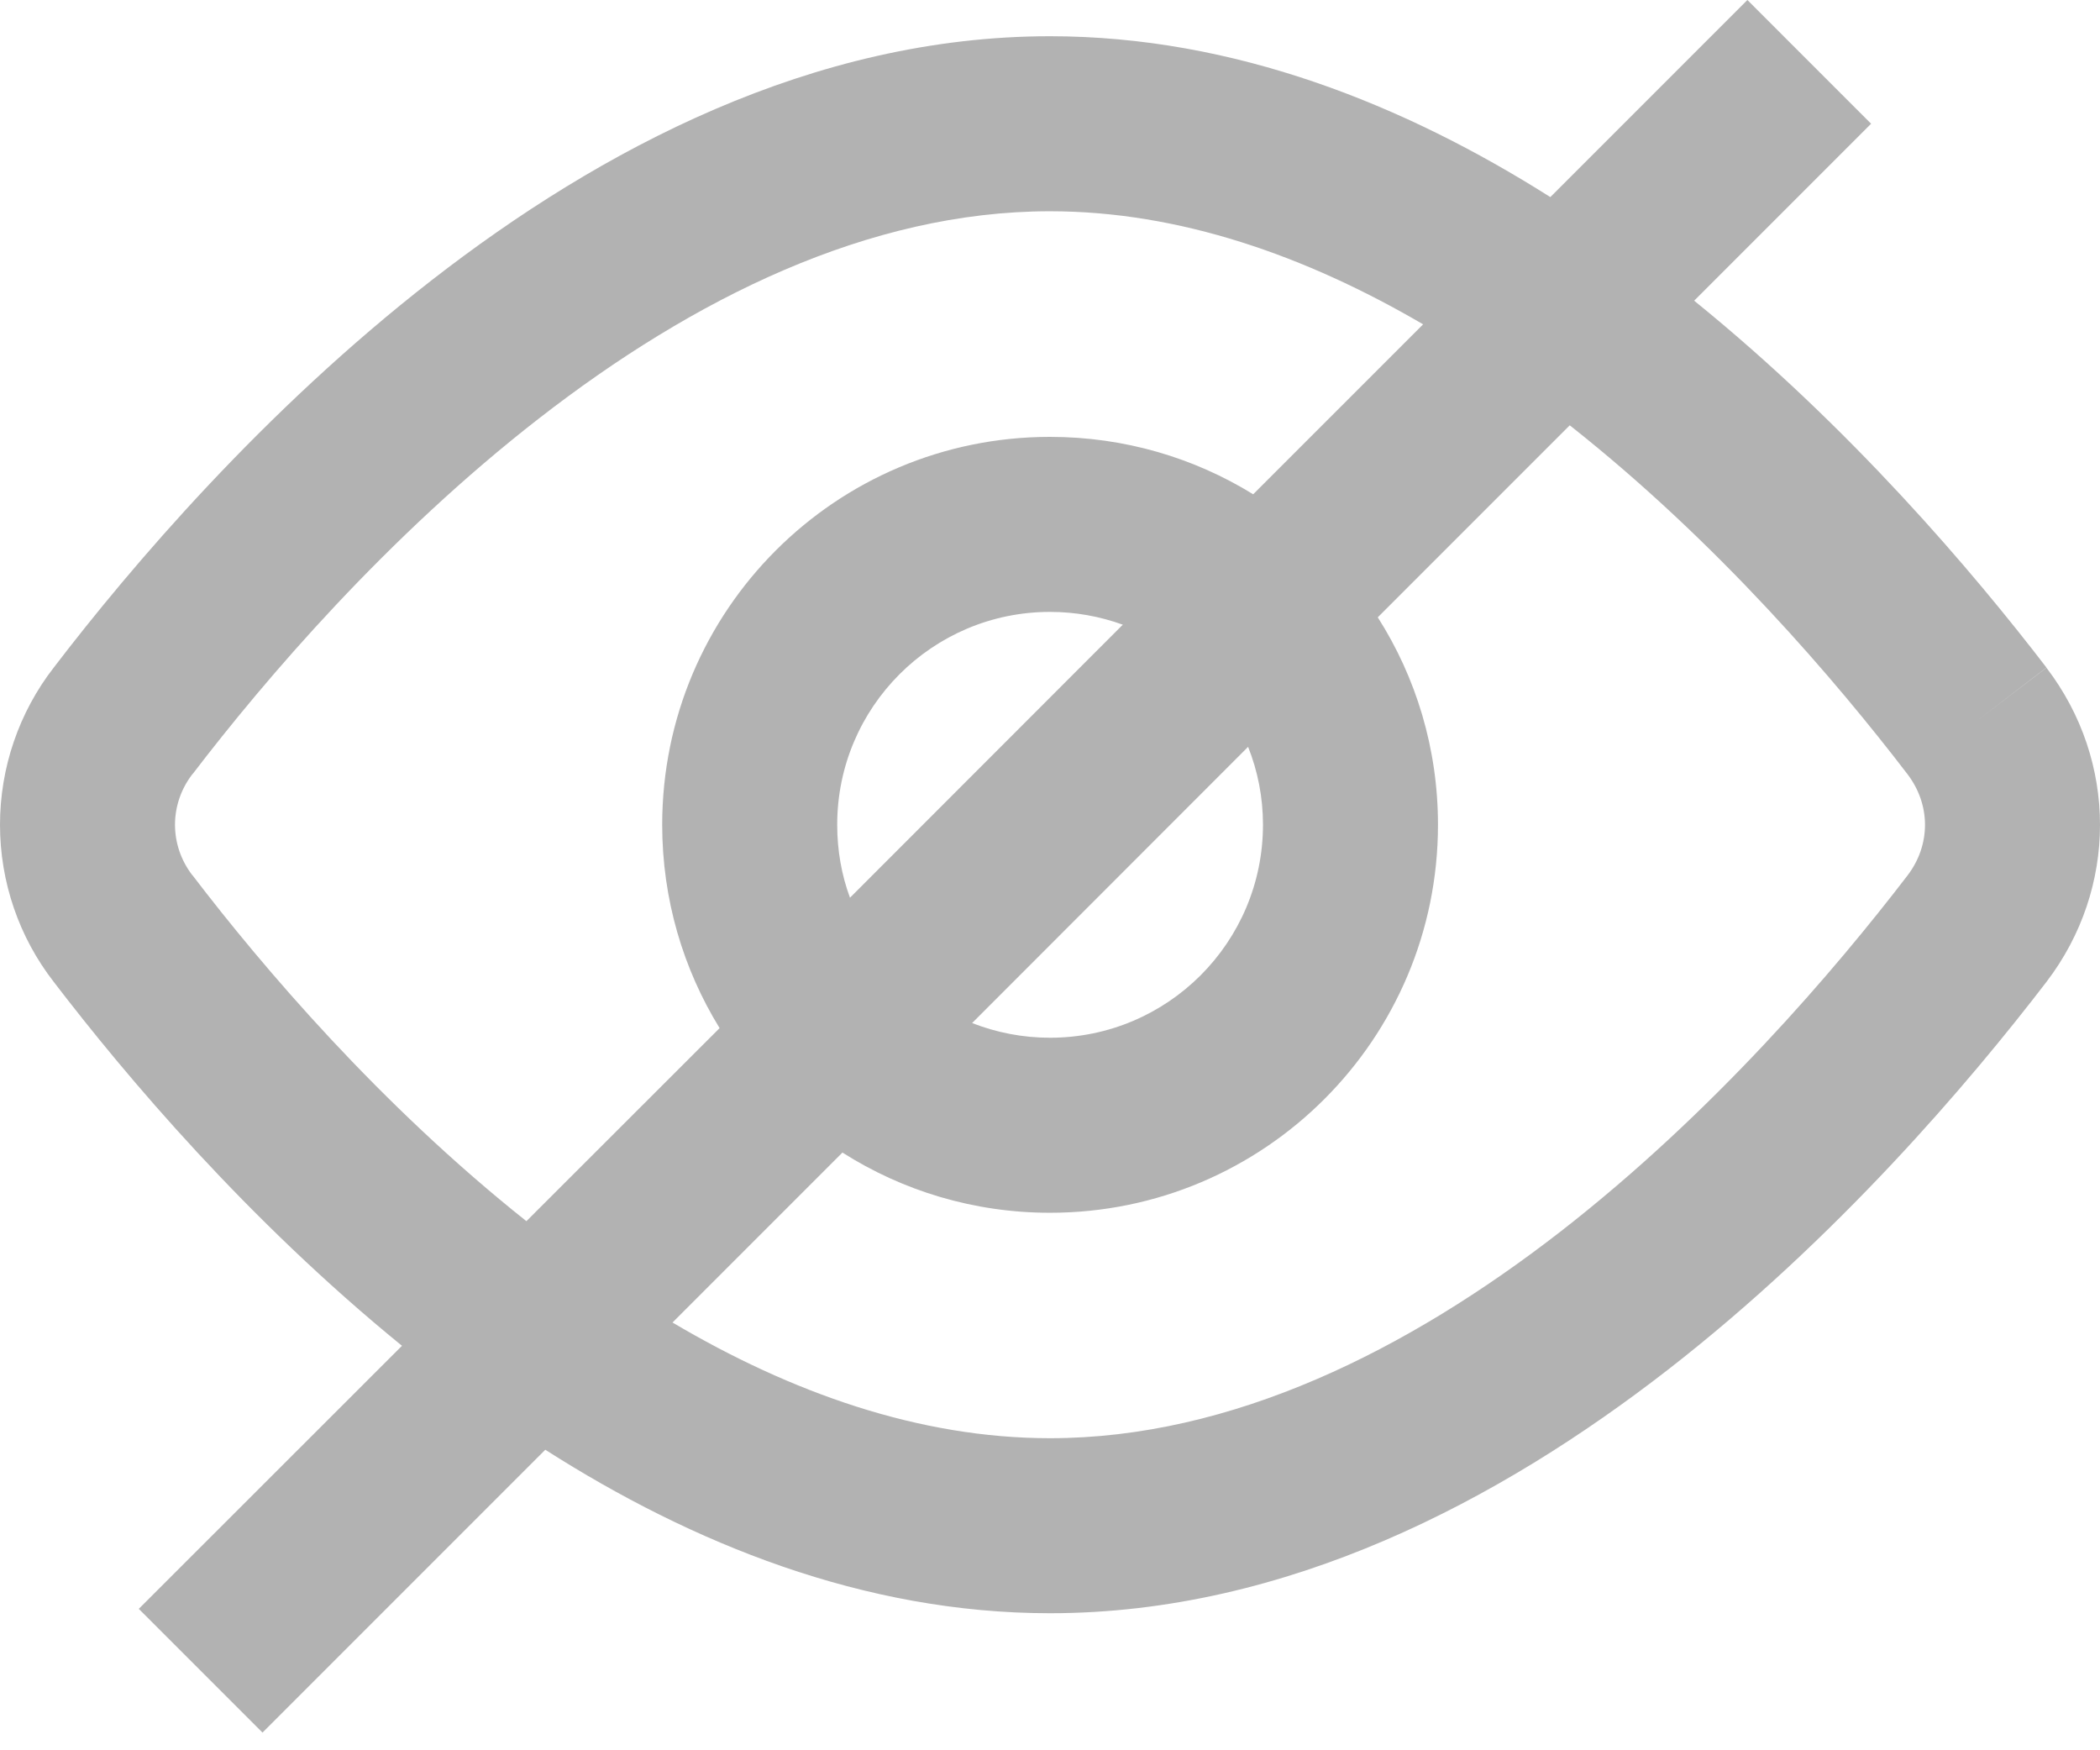 <svg width="12" height="10" viewBox="0 0 12 10" fill="none" xmlns="http://www.w3.org/2000/svg">
<path fill-rule="evenodd" clip-rule="evenodd" d="M9.681 1.718L10.692 0.707L9.985 0L8.859 1.126C8.028 0.6 7.055 0.207 6 0.207C4.645 0.207 3.428 0.854 2.468 1.6C1.504 2.349 0.748 3.238 0.308 3.813C0.108 4.07 0 4.387 0 4.712C0 5.038 0.108 5.354 0.308 5.611C0.722 6.152 1.414 6.97 2.297 7.689L0.793 9.192L1.5 9.899L3.116 8.283C3.953 8.817 4.934 9.217 6 9.217C7.355 9.217 8.573 8.57 9.532 7.825C10.497 7.075 11.253 6.185 11.694 5.61L11.694 5.61C12.102 5.076 12.102 4.349 11.694 3.815L11.297 4.118L11.694 3.814C11.276 3.269 10.575 2.442 9.681 1.718ZM8.132 1.853C7.461 1.461 6.739 1.207 6 1.207C4.962 1.207 3.959 1.708 3.082 2.389C2.21 3.066 1.514 3.882 1.101 4.422L1.098 4.425L1.098 4.425C1.035 4.507 1 4.608 1 4.712C1 4.816 1.035 4.917 1.098 4.999L1.101 5.002L1.101 5.002C1.502 5.527 2.171 6.312 3.008 6.977L4.112 5.874C3.904 5.536 3.784 5.138 3.784 4.712C3.784 3.488 4.776 2.496 6 2.496C6.426 2.496 6.824 2.616 7.161 2.824L8.132 1.853ZM7.873 3.527L8.97 2.43C9.817 3.098 10.494 3.893 10.899 4.422C11.034 4.598 11.033 4.828 10.9 5.002C10.486 5.542 9.79 6.358 8.919 7.035C8.042 7.716 7.038 8.217 6 8.217C5.252 8.217 4.521 7.957 3.843 7.556L4.814 6.585C5.157 6.803 5.564 6.929 6 6.929C7.224 6.929 8.217 5.937 8.217 4.712C8.217 4.276 8.091 3.869 7.873 3.527ZM6.416 3.569C6.286 3.522 6.146 3.496 6 3.496C5.328 3.496 4.784 4.041 4.784 4.712C4.784 4.859 4.809 4.999 4.857 5.129L6.416 3.569ZM5.555 5.845L7.132 4.267C7.187 4.405 7.217 4.555 7.217 4.712C7.217 5.384 6.672 5.929 6 5.929C5.843 5.929 5.693 5.899 5.555 5.845Z" fill="#666666" fill-opacity="0.5"/>
</svg>
